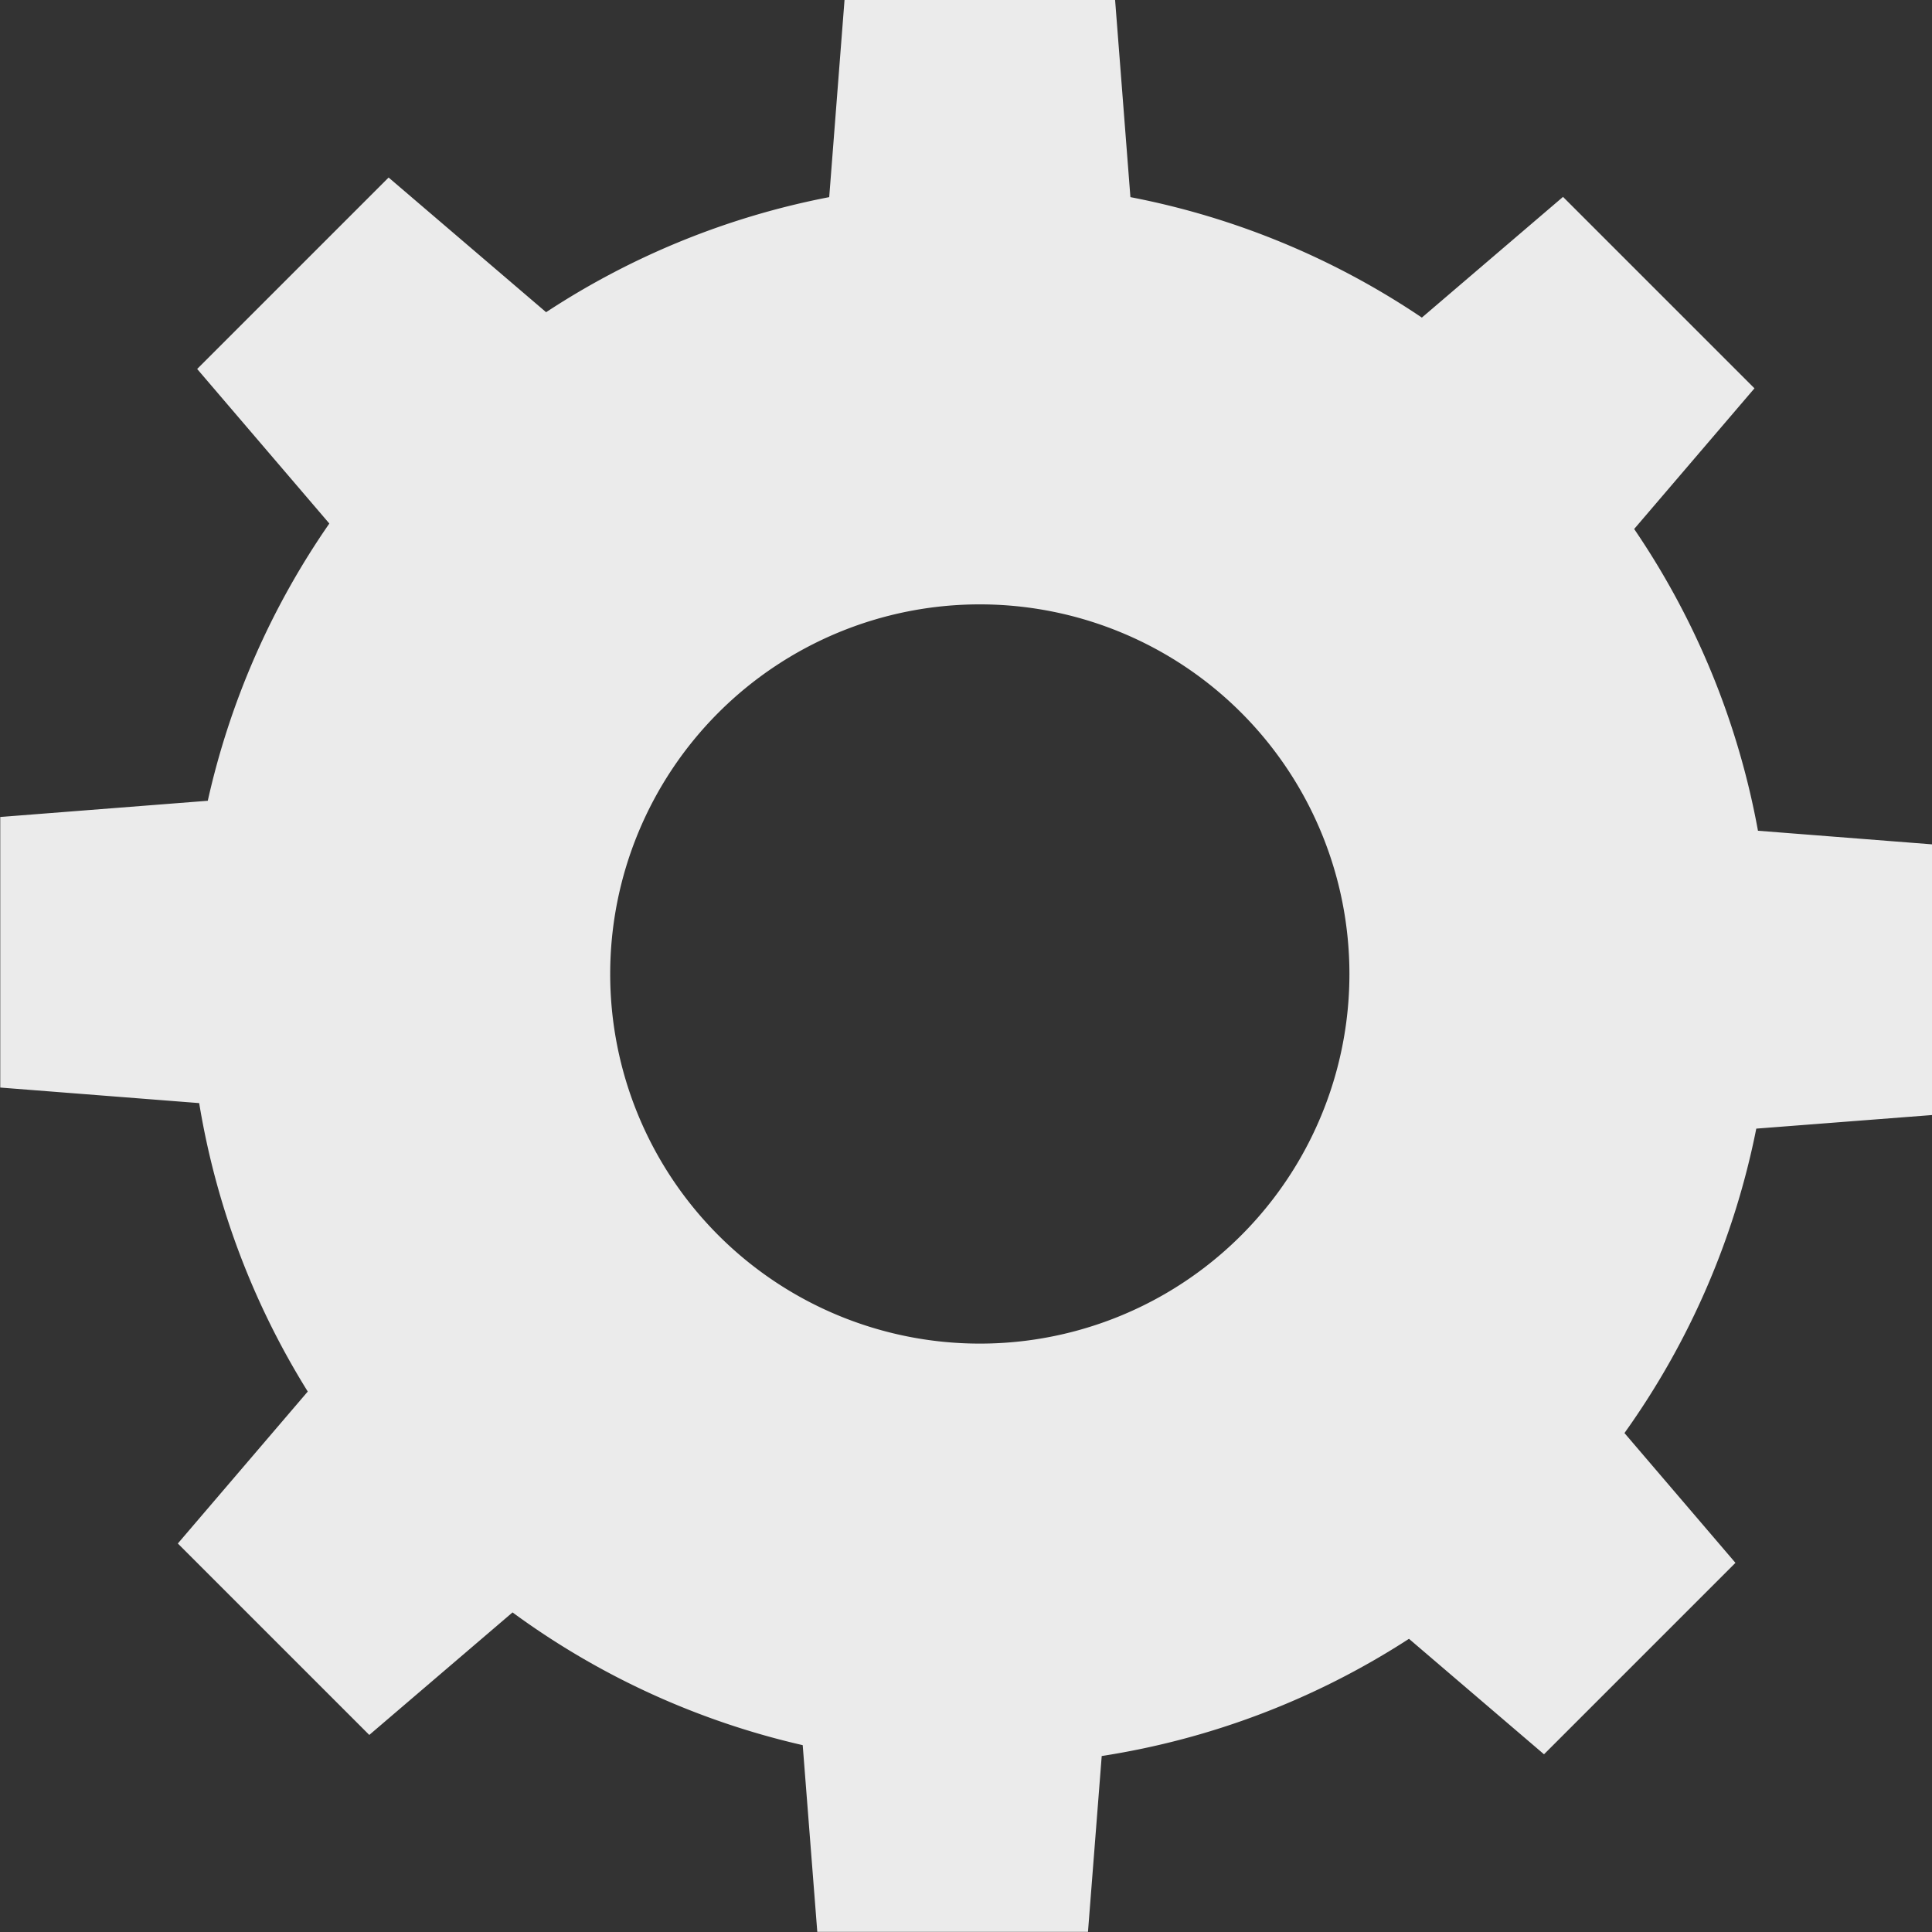 <svg id="Grupo_132561" data-name="Grupo 132561" xmlns="http://www.w3.org/2000/svg" width="75.688" height="75.688" viewBox="0 0 75.688 75.688">
  <rect x="0" y="0" width="75.688" height="75.688" fill="#333333" stroke="none"/>
  <path id="Trazado_194865" data-name="Trazado 194865" d="M725.846,245.631V235.026l-6.818-.533a30.82,30.82,0,0,0-4.85-11.821l4.713-5.511-7.5-7.5-5.53,4.729a30.83,30.83,0,0,0-11.418-4.719l-.6-7.724h-10.6l-.6,7.724a30.805,30.805,0,0,0-11.091,4.508l-6.17-5.276-7.5,7.5,5.178,6.055a30.843,30.843,0,0,0-4.762,10.861l-8.13.635v10.6l7.793.609a30.8,30.8,0,0,0,4.254,11.3l-5.09,5.953,7.5,7.5,5.612-4.8a30.854,30.854,0,0,0,11.368,5.2l.571,7.313h10.605l.538-6.887a30.808,30.808,0,0,0,12.037-4.592l5.29,4.524,7.5-7.5-4.348-5.085a30.851,30.851,0,0,0,5.164-11.926Zm-37.307,8.954a14.48,14.48,0,1,1,14.484-14.476A14.477,14.477,0,0,1,688.539,254.585Z" transform="translate(-650.158 -201.948)" fill="#ebebeb"/>
</svg>
